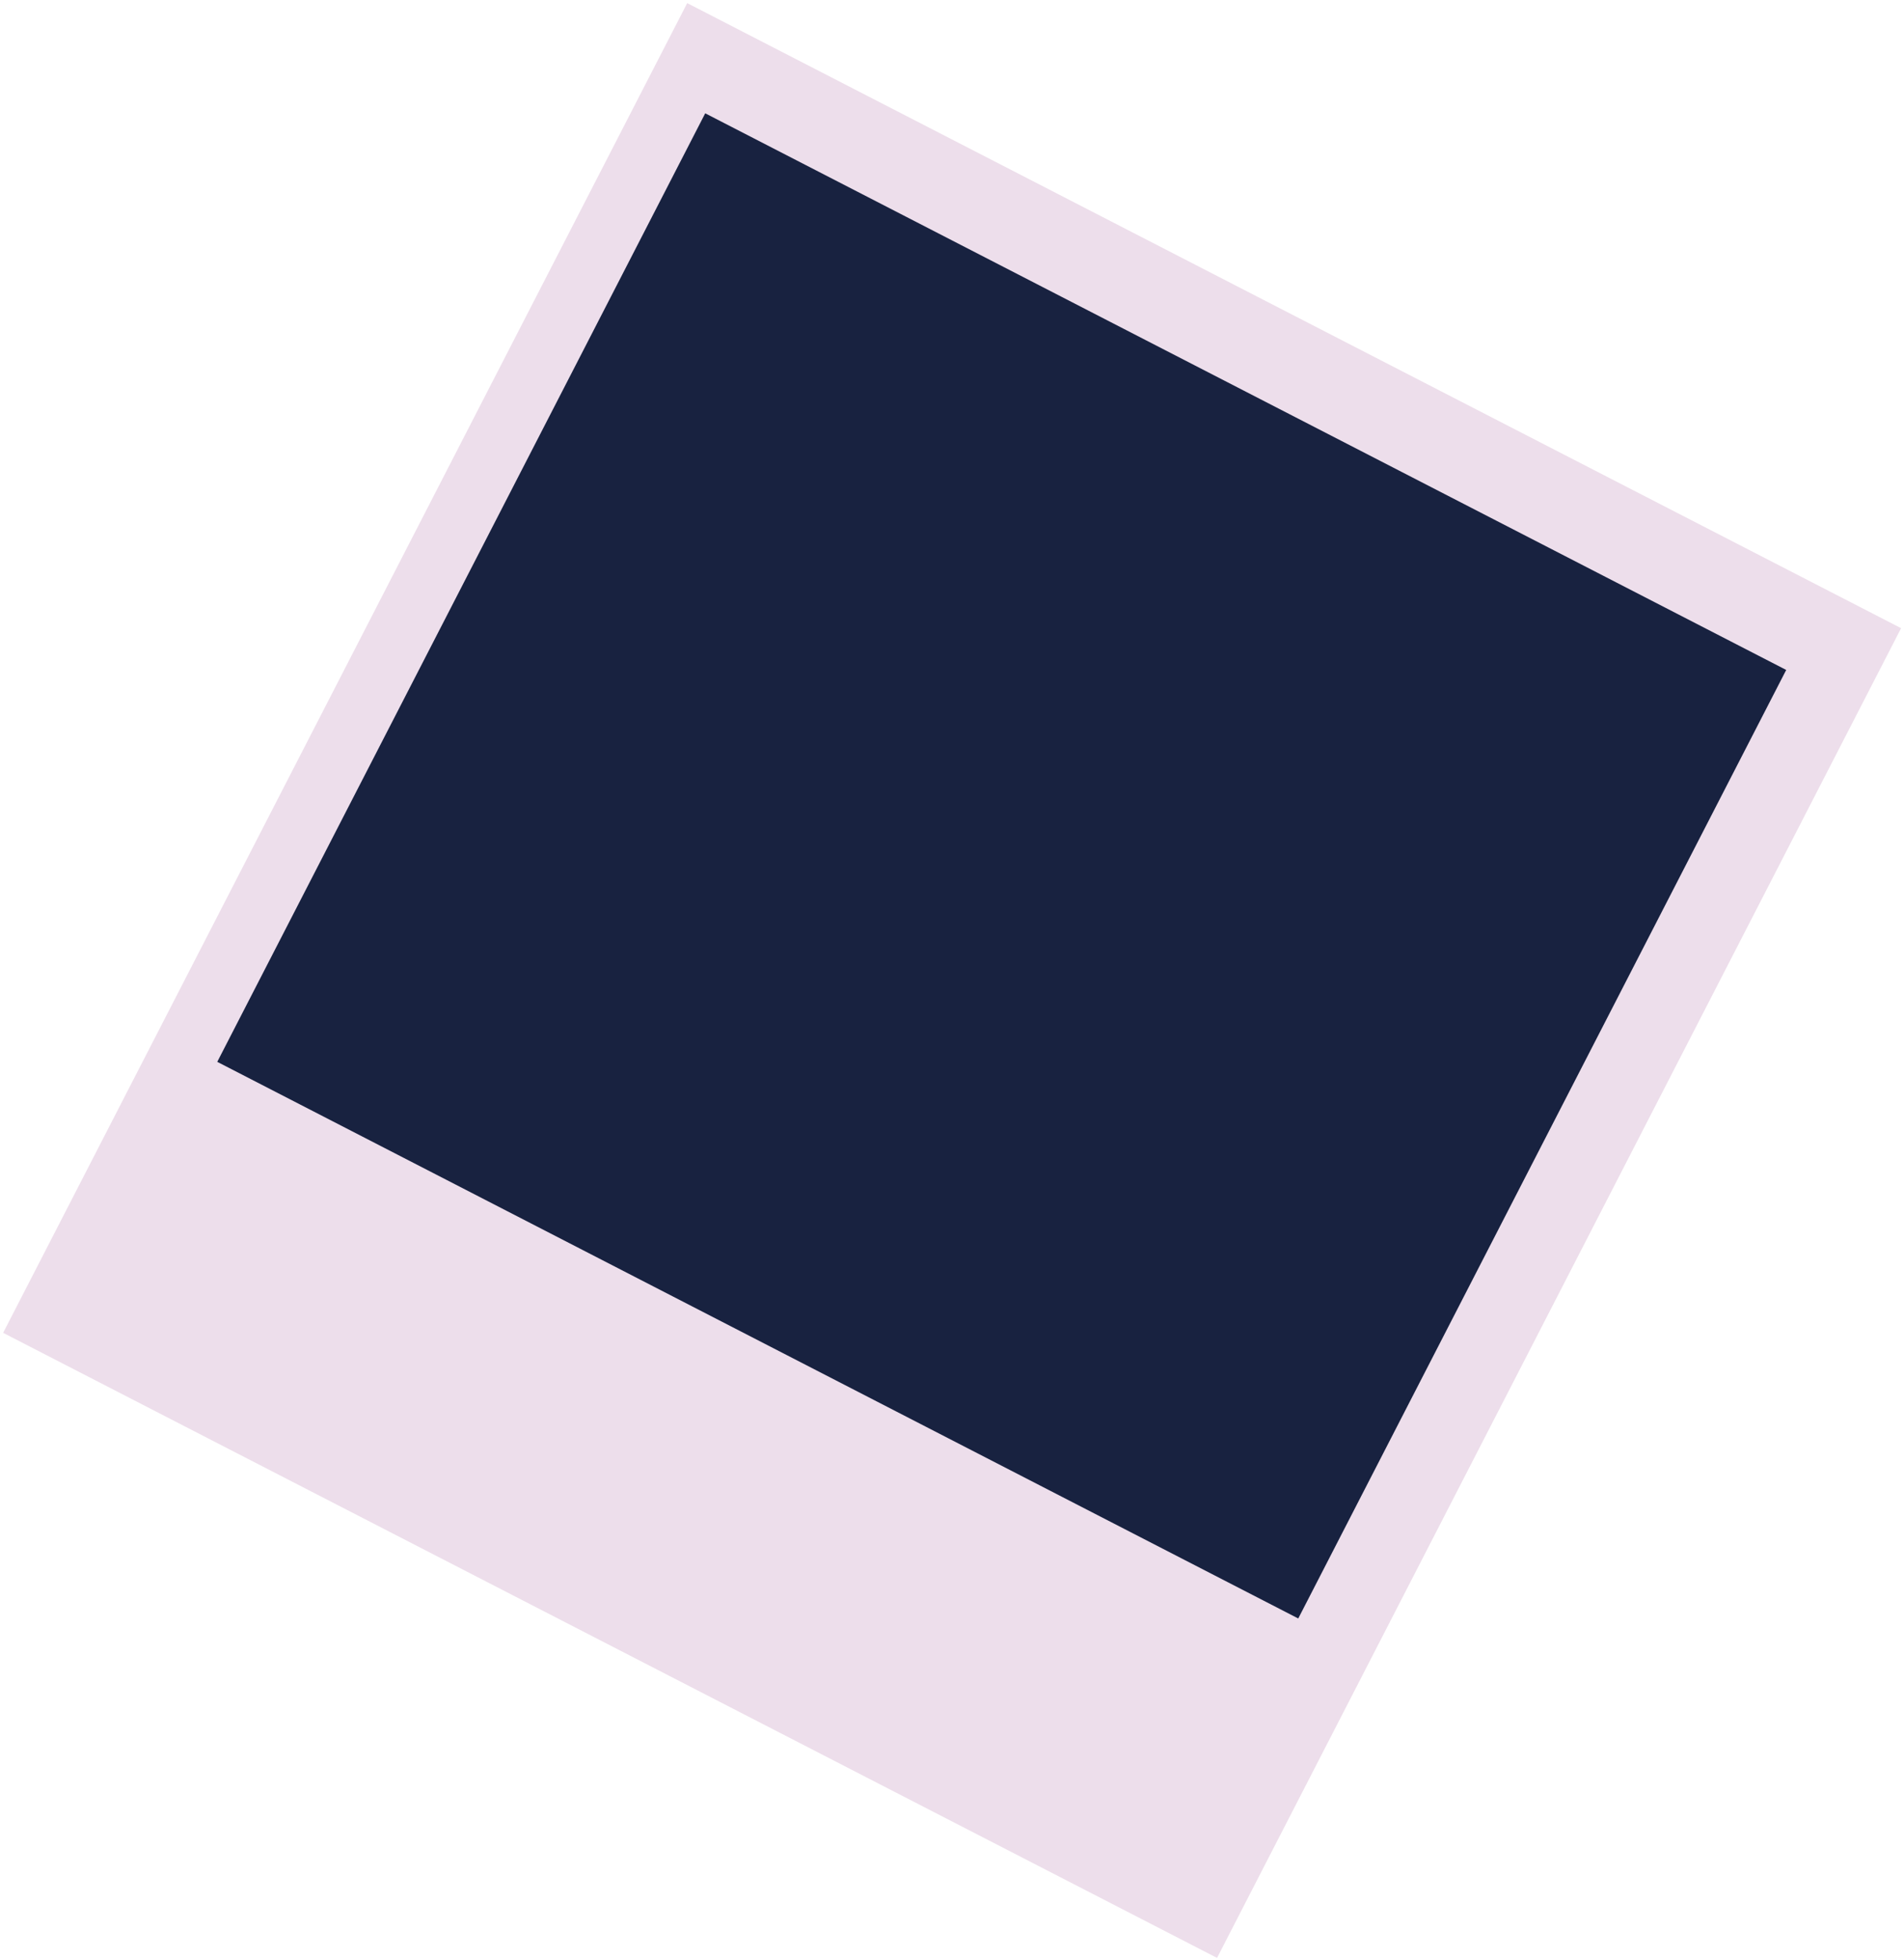 <svg width="281" height="289" viewBox="0 0 281 289" fill="none" xmlns="http://www.w3.org/2000/svg">
<rect x="101.419" y="0.46" width="201.489" height="220.608" transform="rotate(27.234 101.419 0.46)" fill="#EDDEEB"/>
<rect x="104.079" y="16.716" width="179.428" height="157.367" transform="rotate(27.234 104.079 16.716)" fill="#182240"/>
</svg>
